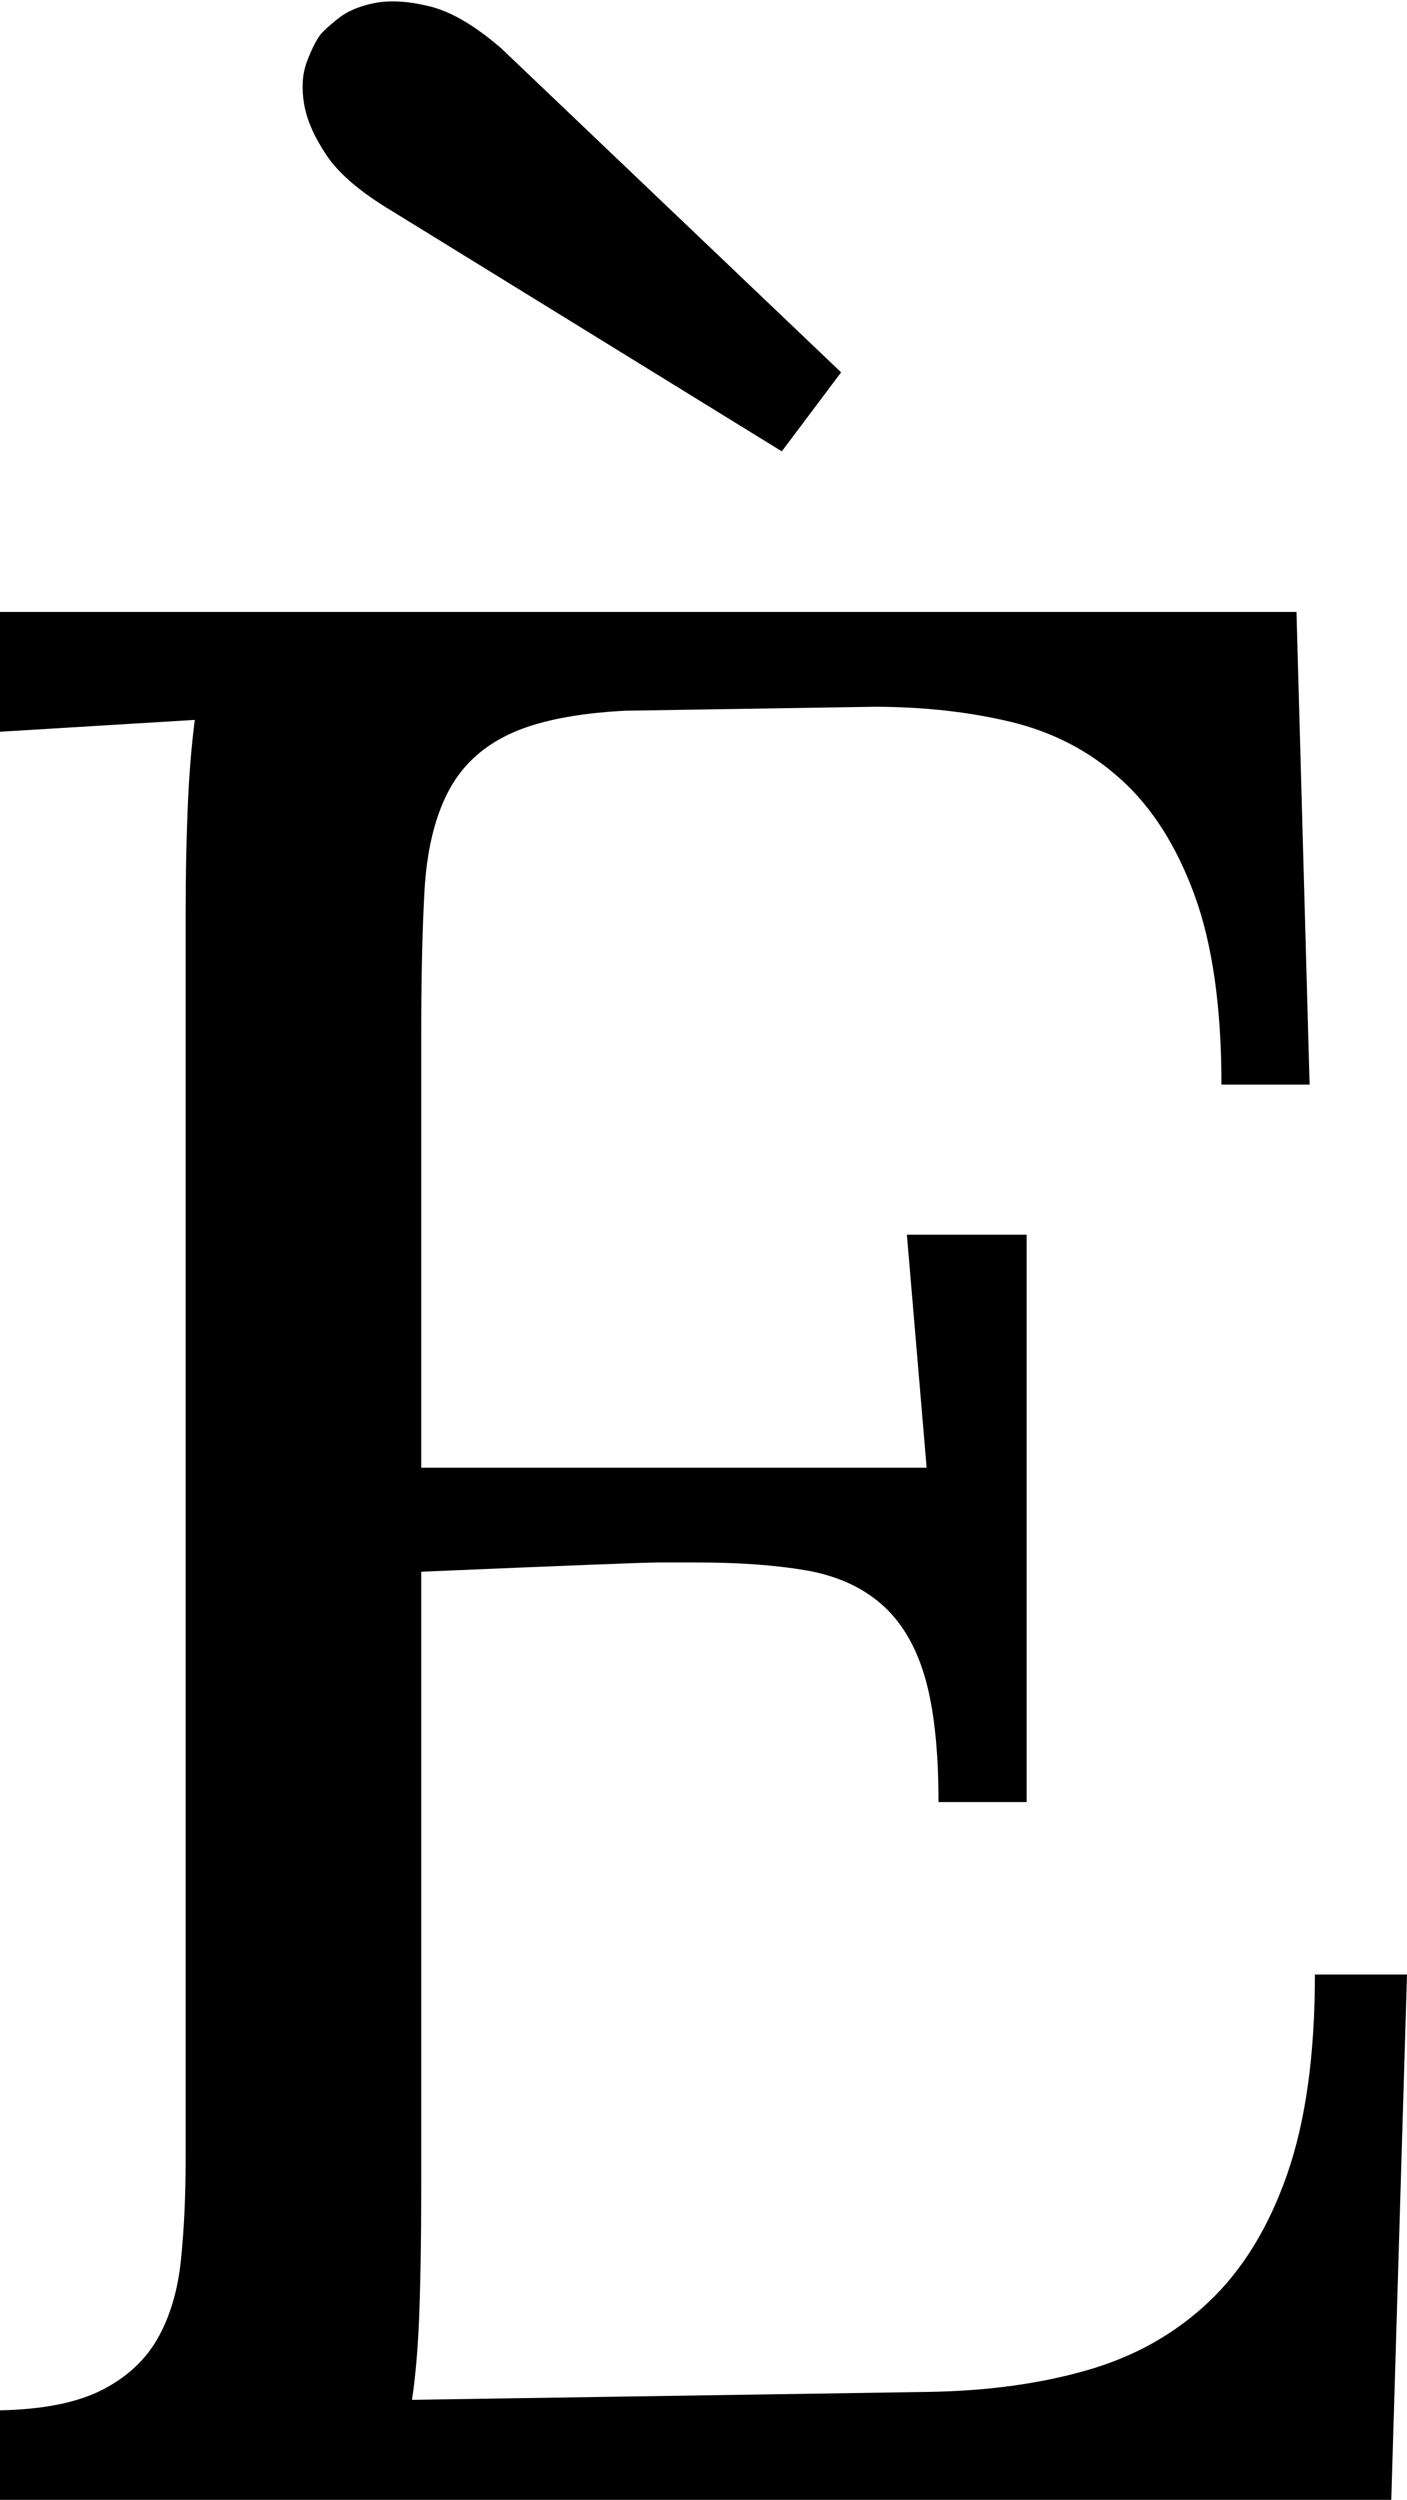 <svg width="15.659" height="27.815" viewBox="1.655 -55.63 15.659 27.815" xmlns="http://www.w3.org/2000/svg"><path d="M6.343 -31.272C6.343 -30.715 6.335 -30.249 6.321 -29.873C6.306 -29.497 6.279 -29.182 6.24 -28.928L11.982 -29.016C12.637 -29.026 13.228 -29.106 13.755 -29.258C14.282 -29.409 14.734 -29.663 15.11 -30.02C15.486 -30.376 15.776 -30.85 15.981 -31.44C16.187 -32.031 16.289 -32.771 16.289 -33.66L17.314 -33.66L17.139 -27.815L1.655 -27.815L1.655 -28.811C2.134 -28.821 2.512 -28.896 2.791 -29.038C3.069 -29.18 3.276 -29.373 3.413 -29.617C3.55 -29.861 3.635 -30.151 3.669 -30.488C3.704 -30.825 3.721 -31.199 3.721 -31.609L3.721 -32.488L3.721 -45.452C3.721 -45.862 3.728 -46.25 3.743 -46.616C3.757 -46.982 3.784 -47.317 3.823 -47.62L1.655 -47.488L1.655 -48.821L16.084 -48.821L16.23 -43.562L15.249 -43.562C15.249 -44.421 15.149 -45.125 14.949 -45.671C14.749 -46.218 14.475 -46.648 14.128 -46.96C13.782 -47.273 13.374 -47.485 12.905 -47.598C12.437 -47.71 11.929 -47.766 11.382 -47.766L8.613 -47.722C8.057 -47.693 7.625 -47.605 7.317 -47.458C7.009 -47.312 6.782 -47.095 6.636 -46.807C6.489 -46.519 6.404 -46.155 6.379 -45.715C6.355 -45.276 6.343 -44.749 6.343 -44.133L6.343 -39.299L11.968 -39.299L11.748 -41.892L13.081 -41.892L13.081 -35.579L12.1 -35.579C12.1 -36.165 12.048 -36.631 11.946 -36.978C11.843 -37.324 11.682 -37.593 11.462 -37.783C11.243 -37.974 10.964 -38.098 10.627 -38.157C10.291 -38.215 9.883 -38.245 9.404 -38.245C9.268 -38.245 9.126 -38.245 8.979 -38.245C8.833 -38.245 7.954 -38.21 6.343 -38.142ZM6.006 -53.289C5.664 -53.494 5.425 -53.699 5.288 -53.904C5.151 -54.109 5.068 -54.299 5.039 -54.475C5.01 -54.651 5.02 -54.805 5.068 -54.937C5.117 -55.068 5.166 -55.168 5.215 -55.237C5.244 -55.276 5.31 -55.337 5.413 -55.42C5.515 -55.503 5.652 -55.562 5.823 -55.596C5.994 -55.63 6.199 -55.618 6.438 -55.559C6.677 -55.5 6.943 -55.344 7.236 -55.09L11.016 -51.487L10.356 -50.608ZM6.006 -53.289"></path></svg>